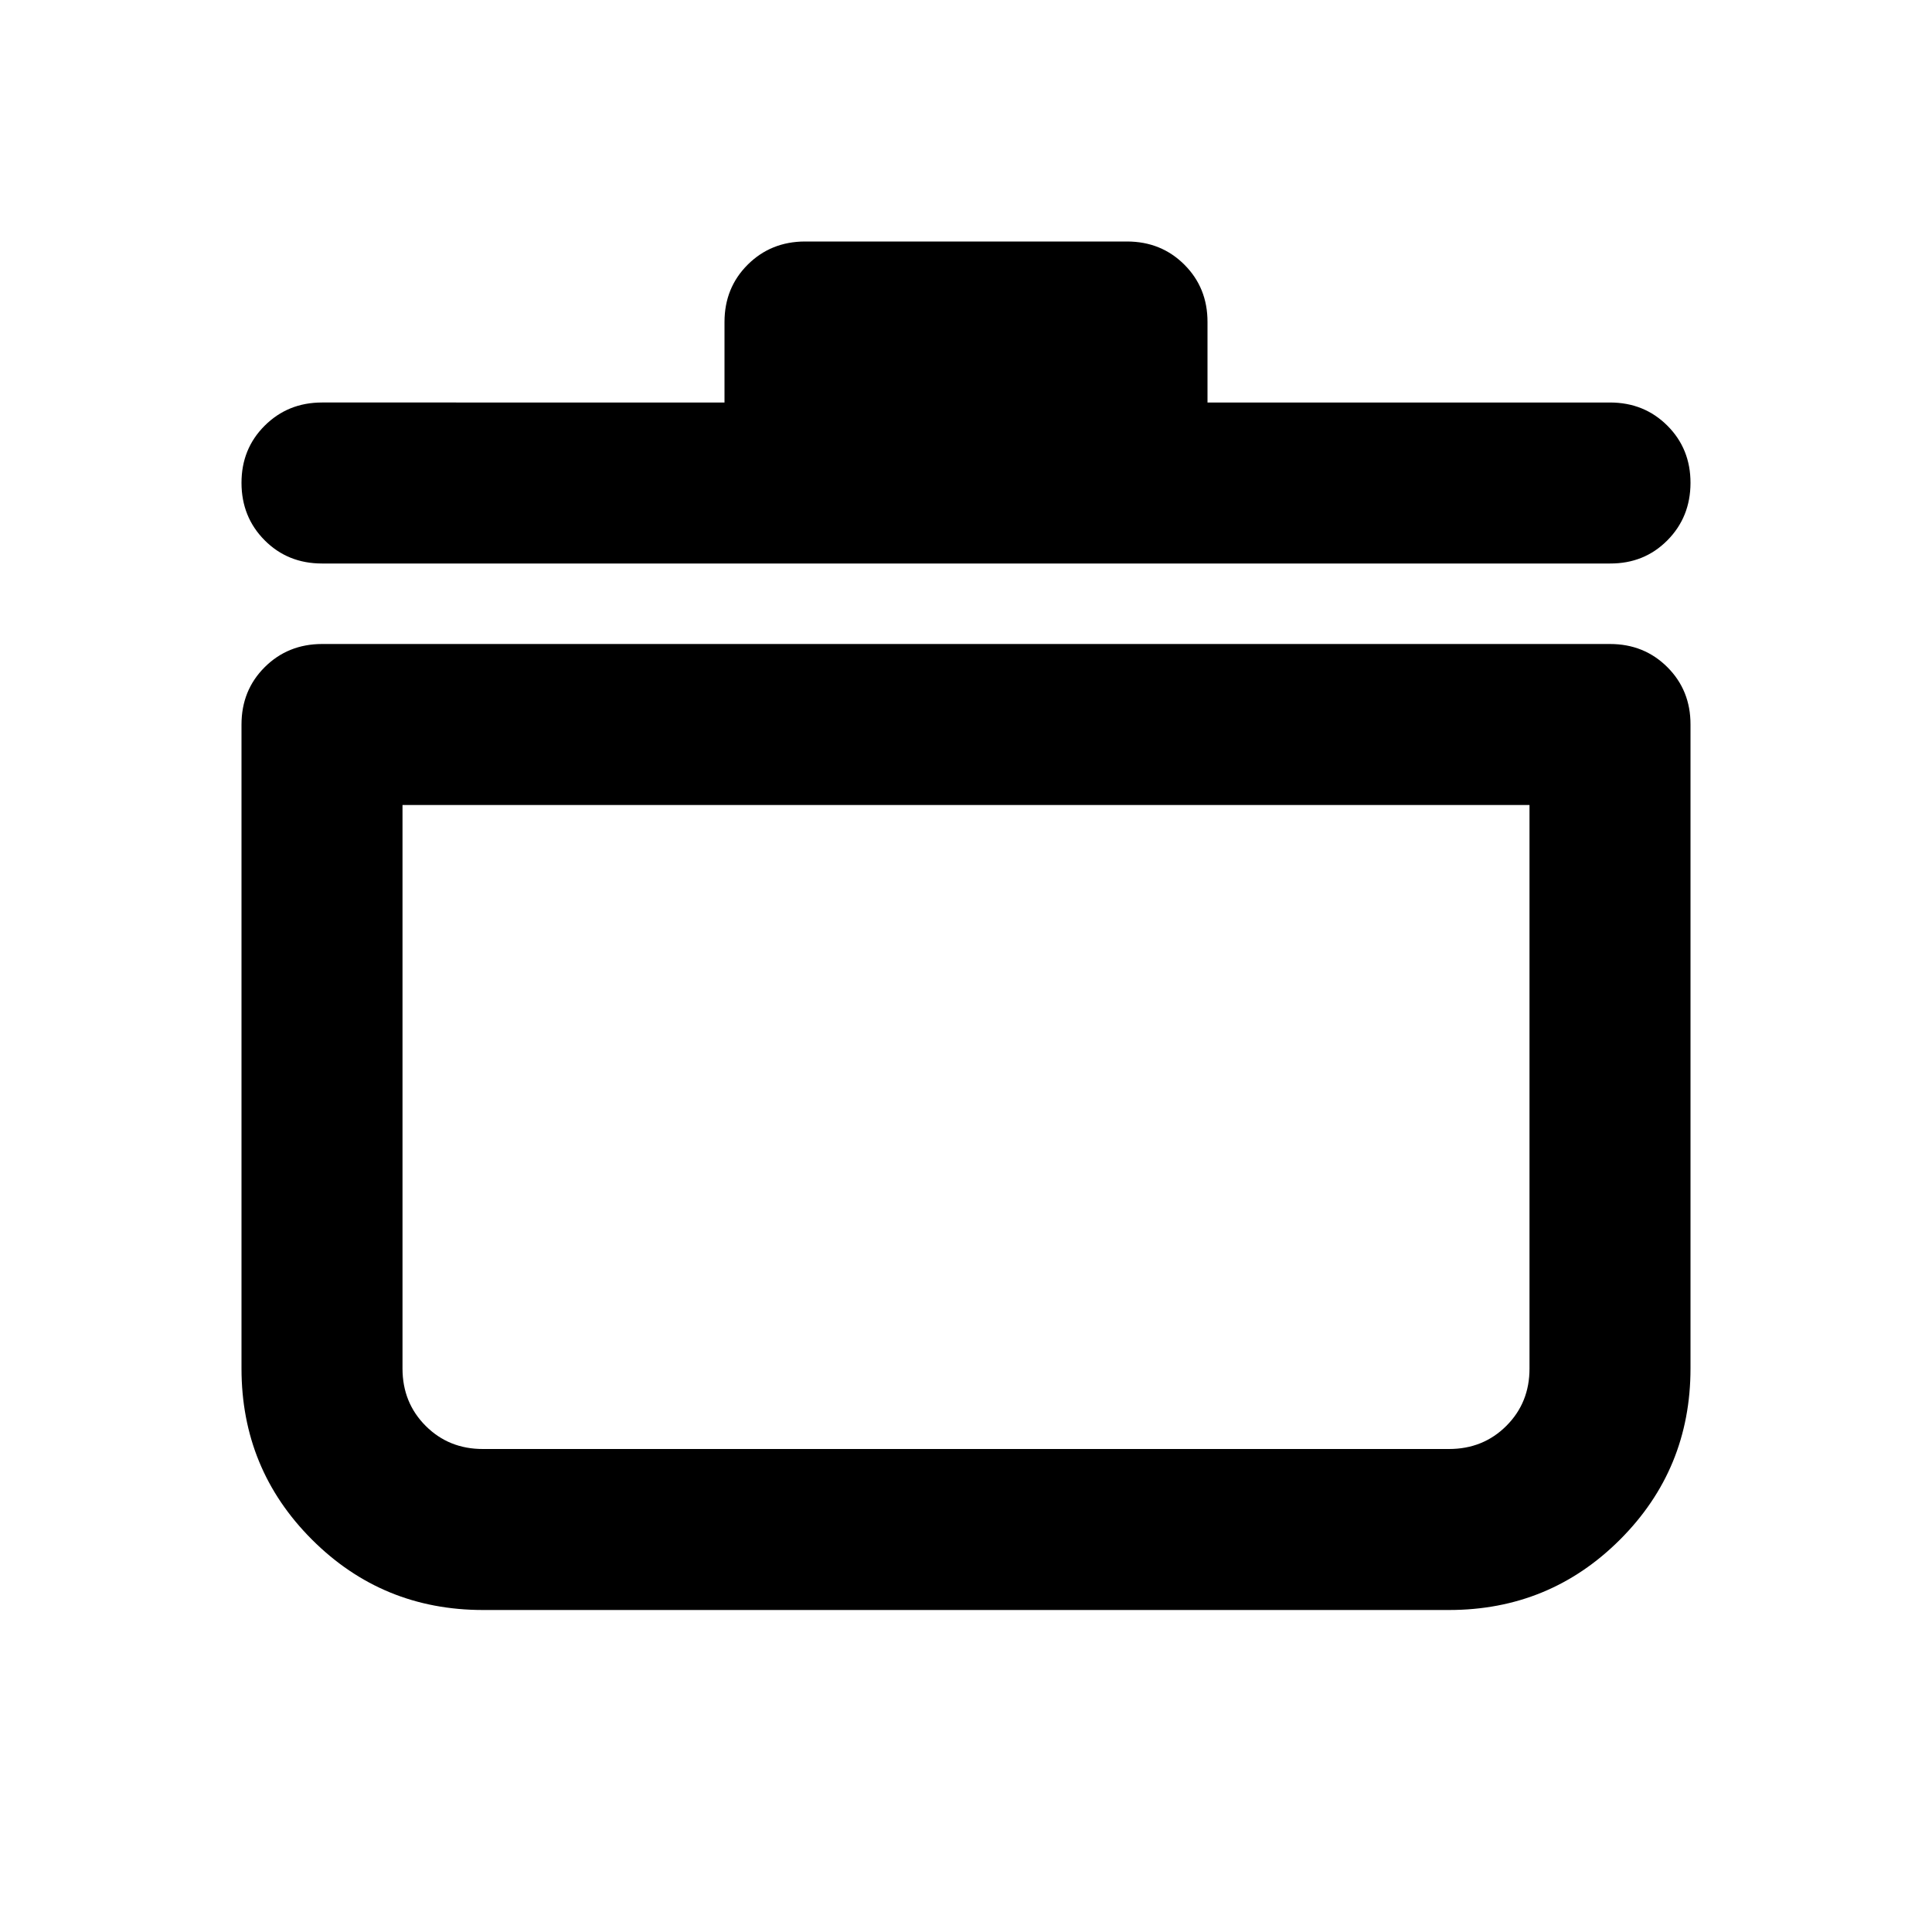 <svg xmlns="http://www.w3.org/2000/svg" xmlns:xlink="http://www.w3.org/1999/xlink" width="24" height="24" viewBox="0 0 24 24"><path fill="currentColor" d="M6 20q-1.25 0-2.125-.875T3 17V9q0-.425.288-.712T4 8h16q.425 0 .713.288T21 9v8q0 1.25-.875 2.125T18 20zM5 10v7q0 .425.288.713T6 18h12q.425 0 .713-.288T19 17v-7zm4-5V4q0-.425.288-.712T10 3h4q.425 0 .713.288T15 4v1h5q.425 0 .713.288T21 6t-.288.713T20 7H4q-.425 0-.712-.288T3 6t.288-.712T4 5zm3 9"/></svg>